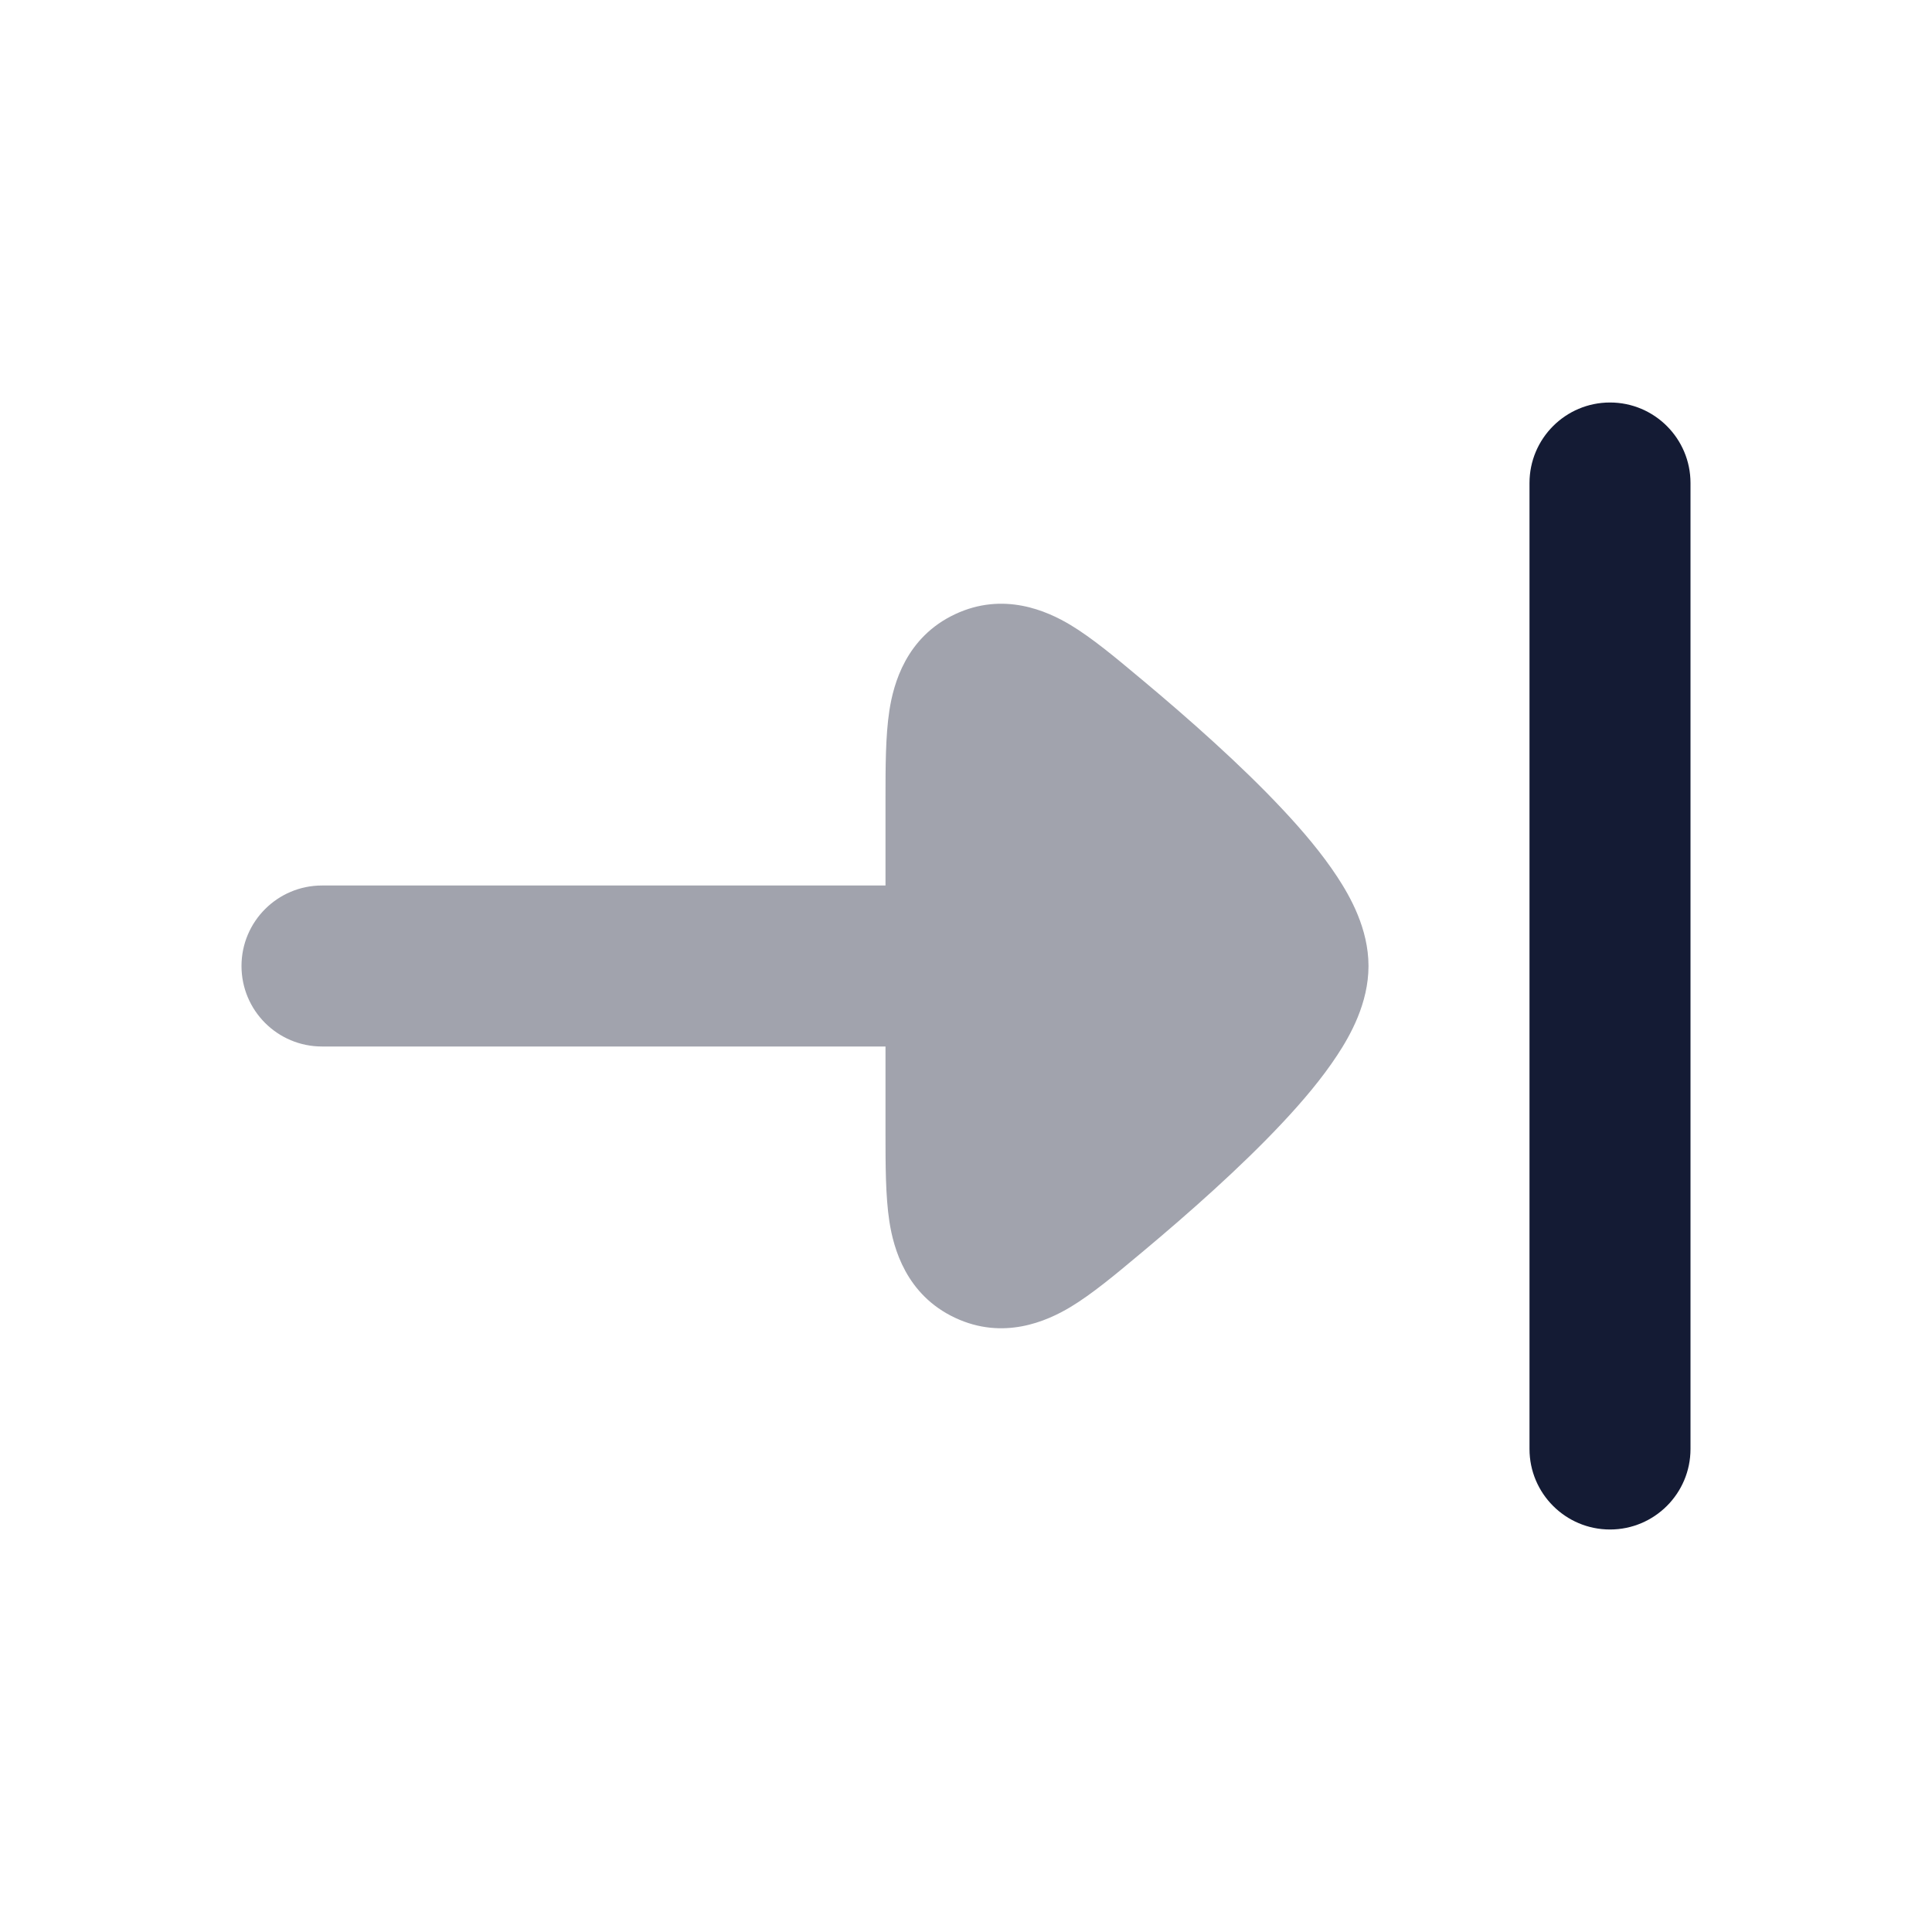 <svg width="24" height="24" viewBox="0 0 24 24" fill="none" xmlns="http://www.w3.org/2000/svg">
<path fill-rule="evenodd" clip-rule="evenodd" d="M20 5C19.448 5 19 5.448 19 6L19 18C19 18.552 19.448 19 20 19C20.552 19 21 18.552 21 18L21 6C21 5.448 20.552 5 20 5Z" fill="#141B34"/>
<path opacity="0.4" d="M4 11C3.448 11 3 11.448 3 12C3 12.553 3.448 13 4 13L11 13L11 14.087C11 14.467 11 14.86 11.048 15.172C11.099 15.505 11.255 16.084 11.864 16.37C12.466 16.653 13.005 16.412 13.297 16.237C13.565 16.076 13.862 15.828 14.146 15.59L14.193 15.551C14.766 15.072 15.414 14.499 15.926 13.953C16.181 13.682 16.425 13.393 16.611 13.109C16.773 12.864 17 12.462 17 12C17 11.538 16.773 11.137 16.611 10.891C16.425 10.607 16.181 10.318 15.926 10.047C15.414 9.501 14.766 8.928 14.193 8.449L14.146 8.41C13.862 8.172 13.565 7.924 13.297 7.763C13.005 7.588 12.466 7.347 11.864 7.63C11.255 7.916 11.099 8.495 11.048 8.828C11 9.14 11 9.533 11 9.913L11 11L4 11Z" fill="#141B34"/>
</svg>
